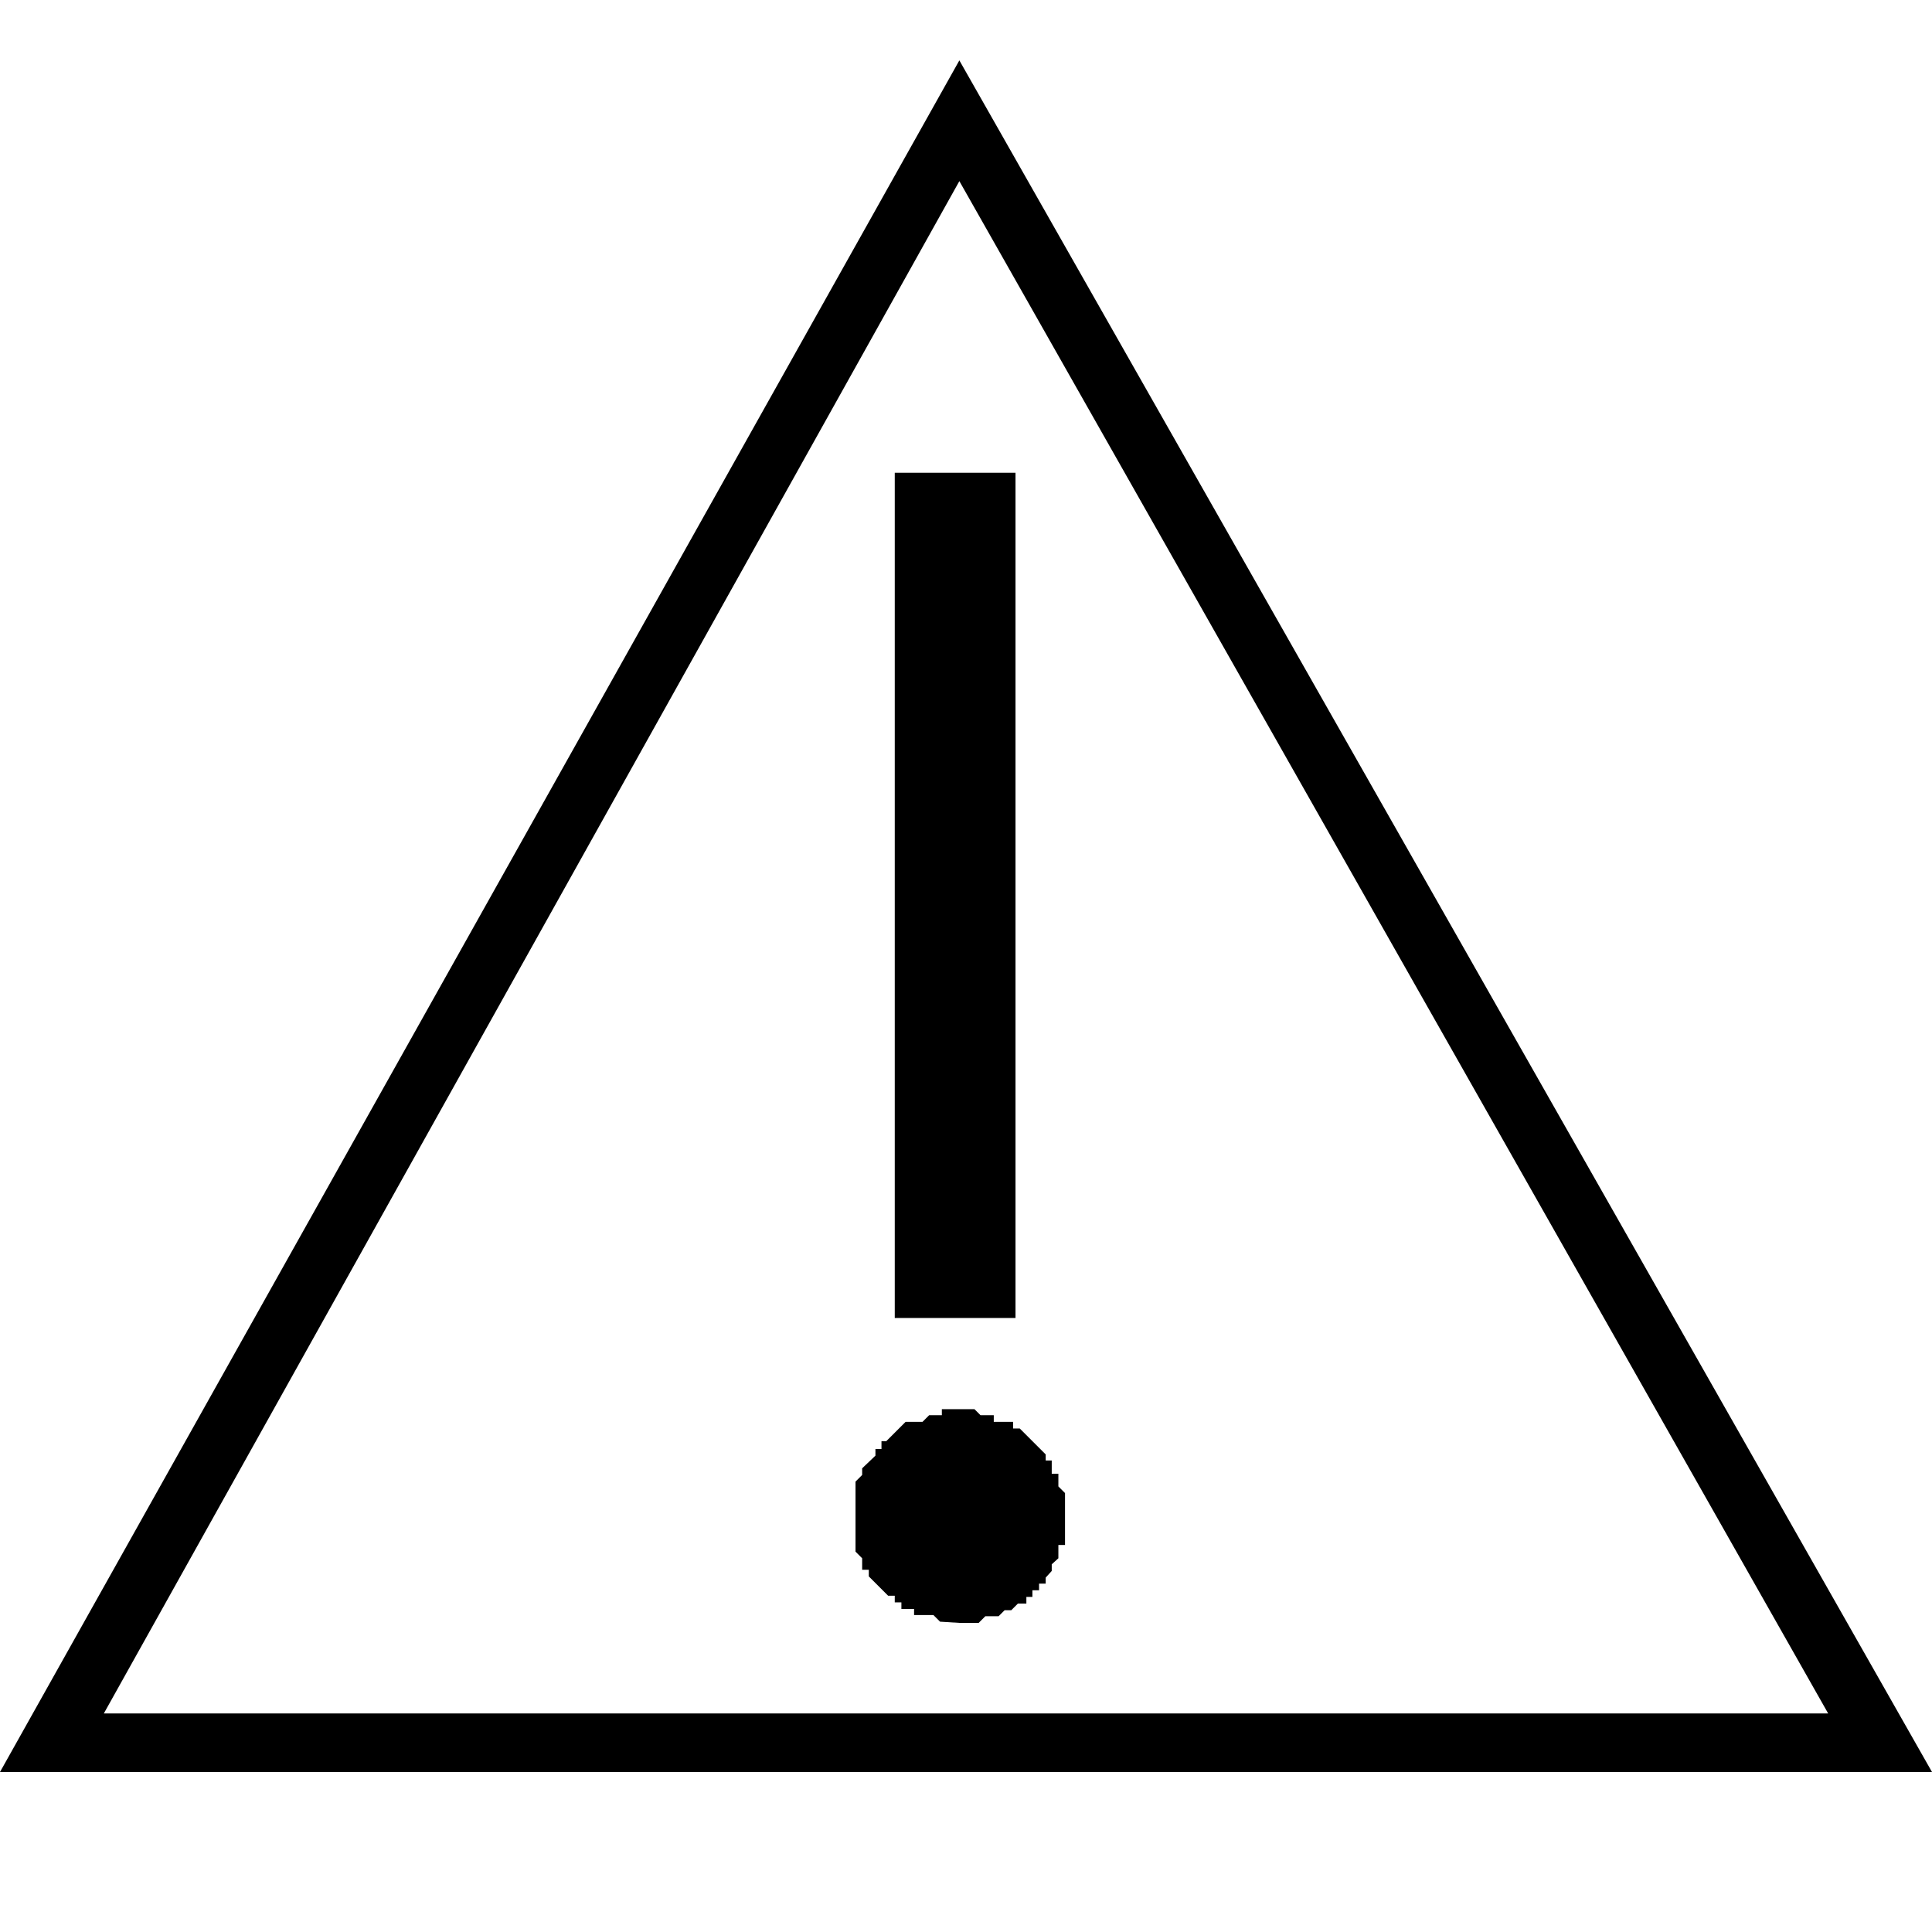 <svg id="ico-caution-iso-32" xmlns="http://www.w3.org/2000/svg" width="32" height="32" viewBox="0 0 32 32"><path d="M15.89,3,30.28,28.38H1.72Zm0-2L0,29.35H32Zm0,25.88h.32l.11-.11h.22l.1-.1h.11l.11-.11H17v-.11h.1v-.11h.11v-.11h.11v-.1l.1-.11v-.11l.11-.1v-.22h.11v-.86l-.11-.11v-.21h-.11v-.22h-.1v-.1l-.43-.43h-.11v-.11h-.32v-.11h-.22l-.1-.1h-.54v.1h-.21l-.11.11H15l-.32.32H14.6V24h-.1v.11l-.22.21v.11l-.11.11V25.7l.11.11V26h.11v.11l.32.32h.11v.11h.11v.11h.21v.1h.32l.11.11Zm-1.07-5.05h2v-14h-2Z"/></svg>
